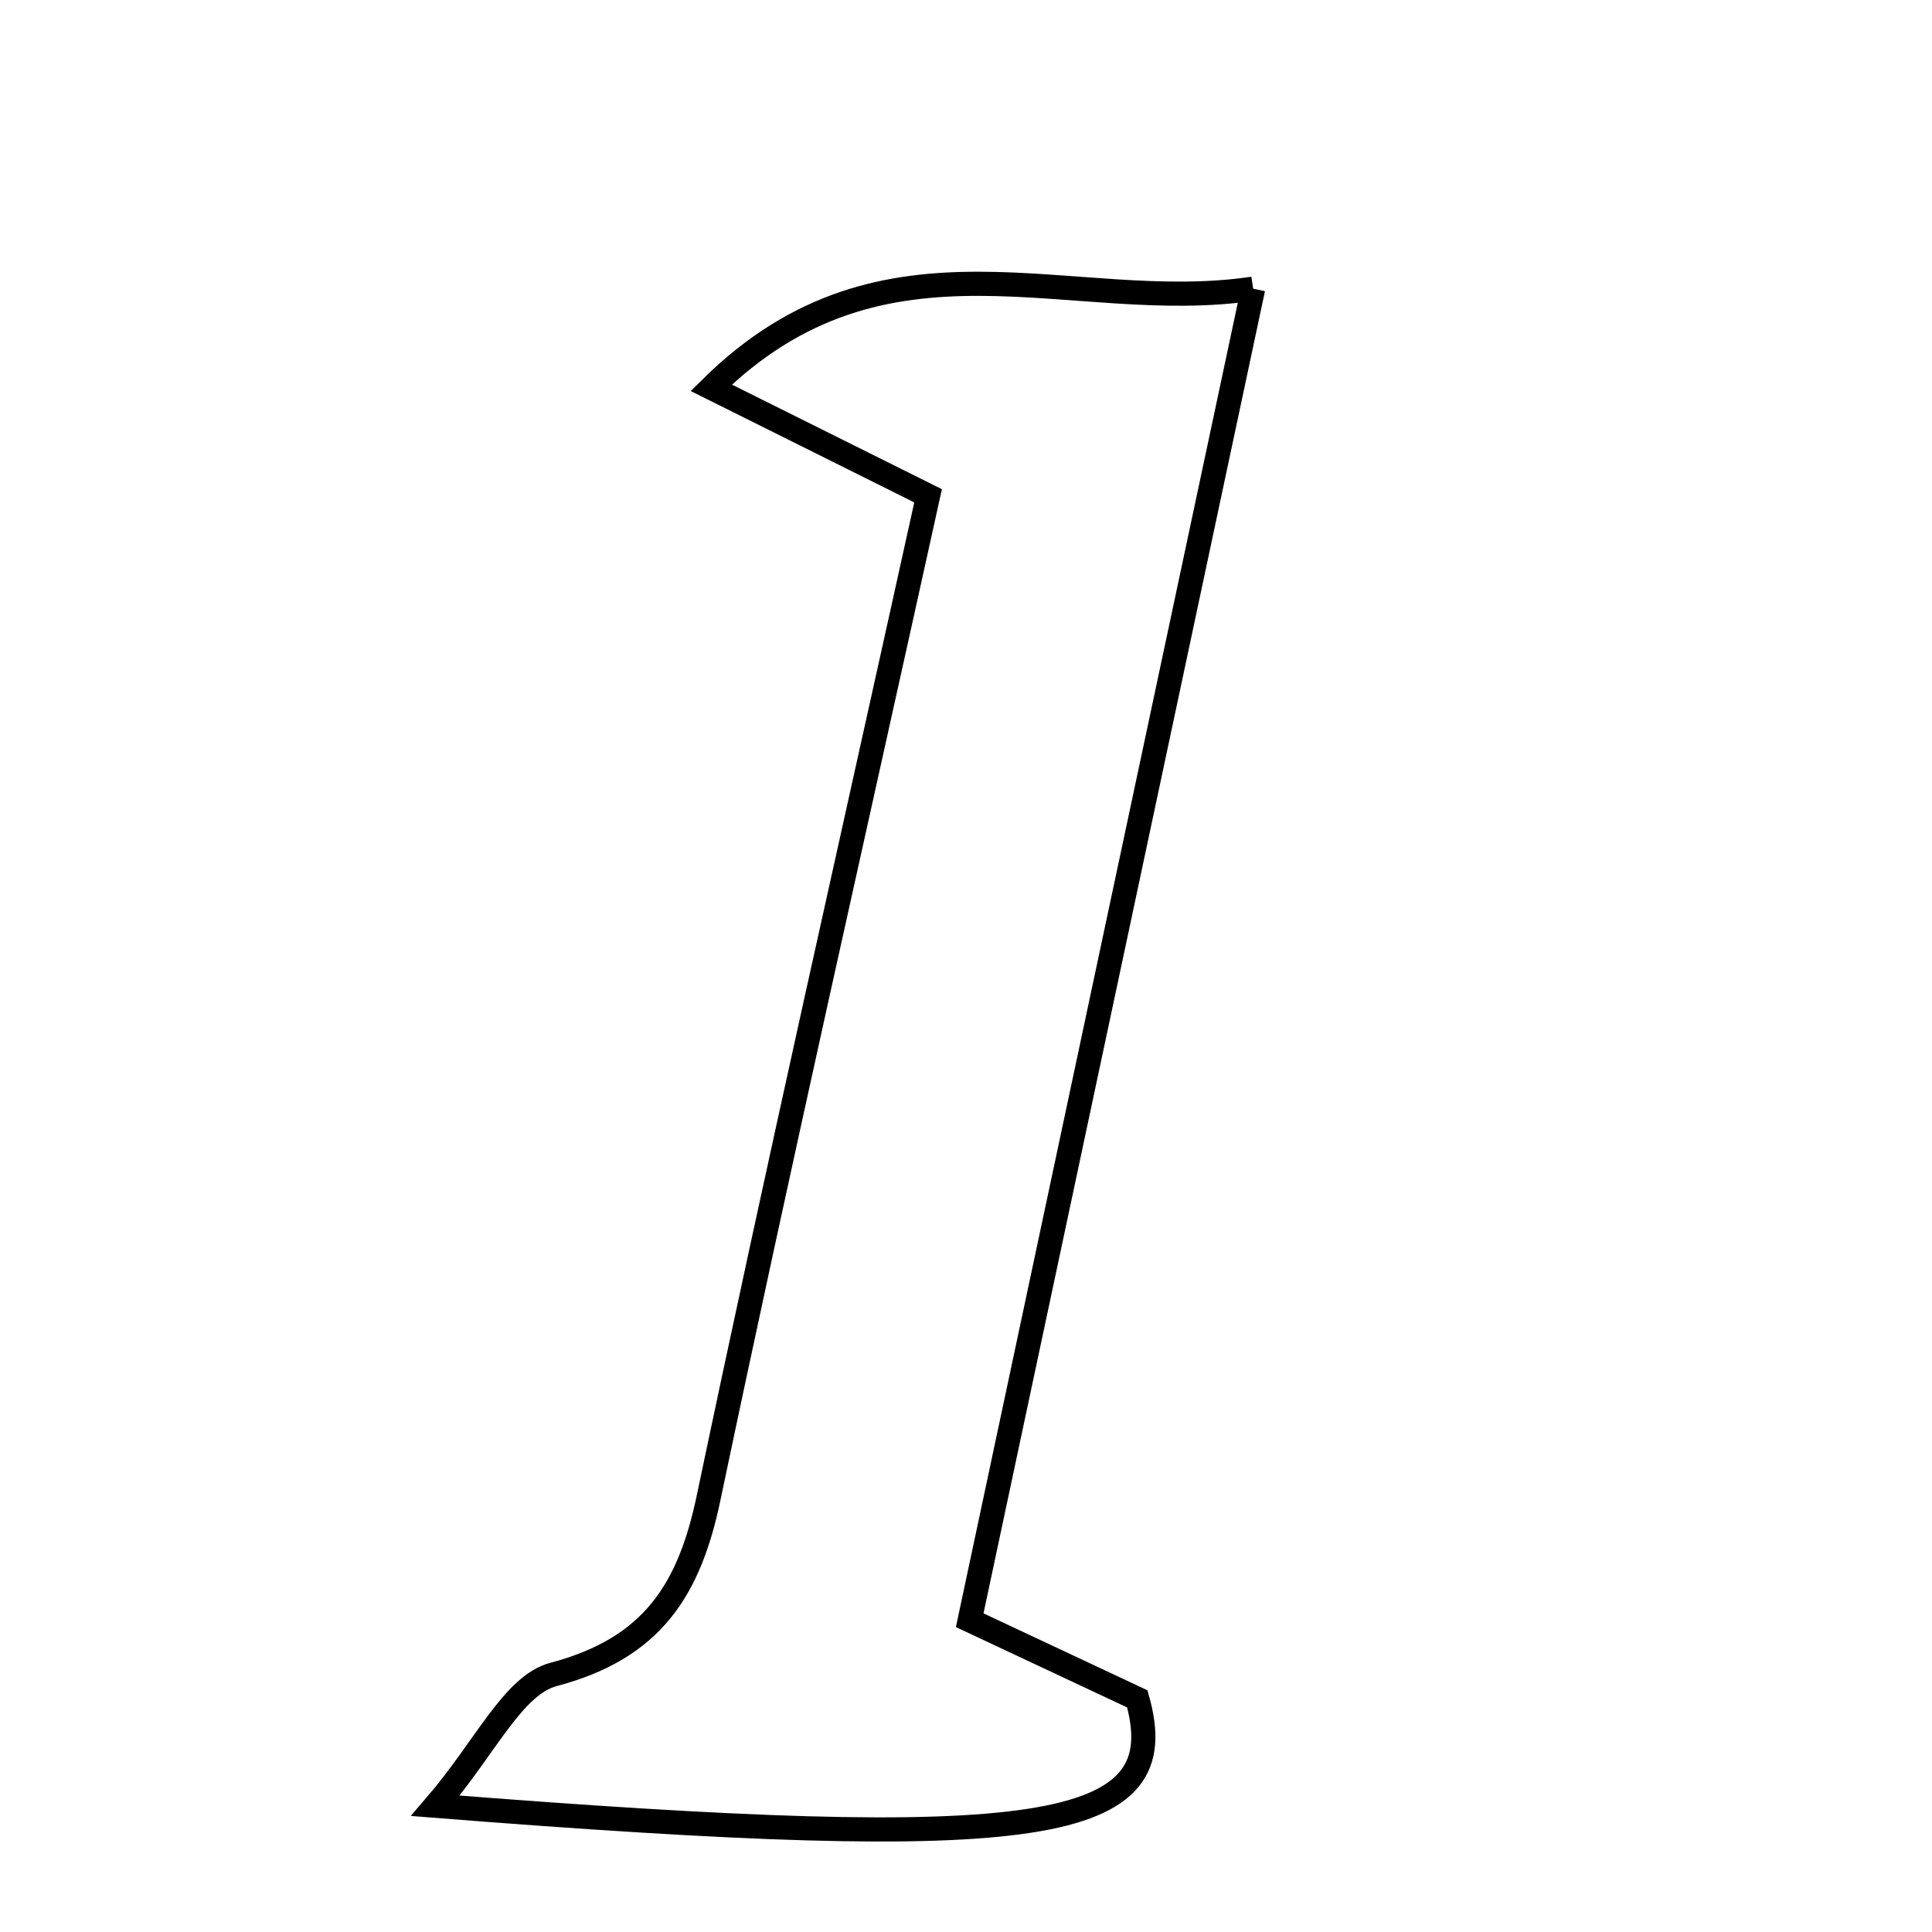 <svg xmlns="http://www.w3.org/2000/svg" viewBox="0.0 0.0 24.0 24.0" height="200px" width="200px"><path fill="none" stroke="black" stroke-width=".3" stroke-opacity="1.0"  filling="0" d="M15.567 3.586 C14.384 9.146 13.251 14.467 12.046 20.127 C12.883 20.519 13.546 20.831 14.128 21.104 C14.601 22.777 12.964 23.03 5.409 22.432 C6.033 21.706 6.371 20.934 6.878 20.8 C8.104 20.475 8.563 19.751 8.803 18.604 C9.666 14.49 10.596 10.391 11.529 6.159 C10.679 5.736 9.958 5.377 8.835 4.817 C11.004 2.677 13.3 3.923 15.567 3.586"></path></svg>